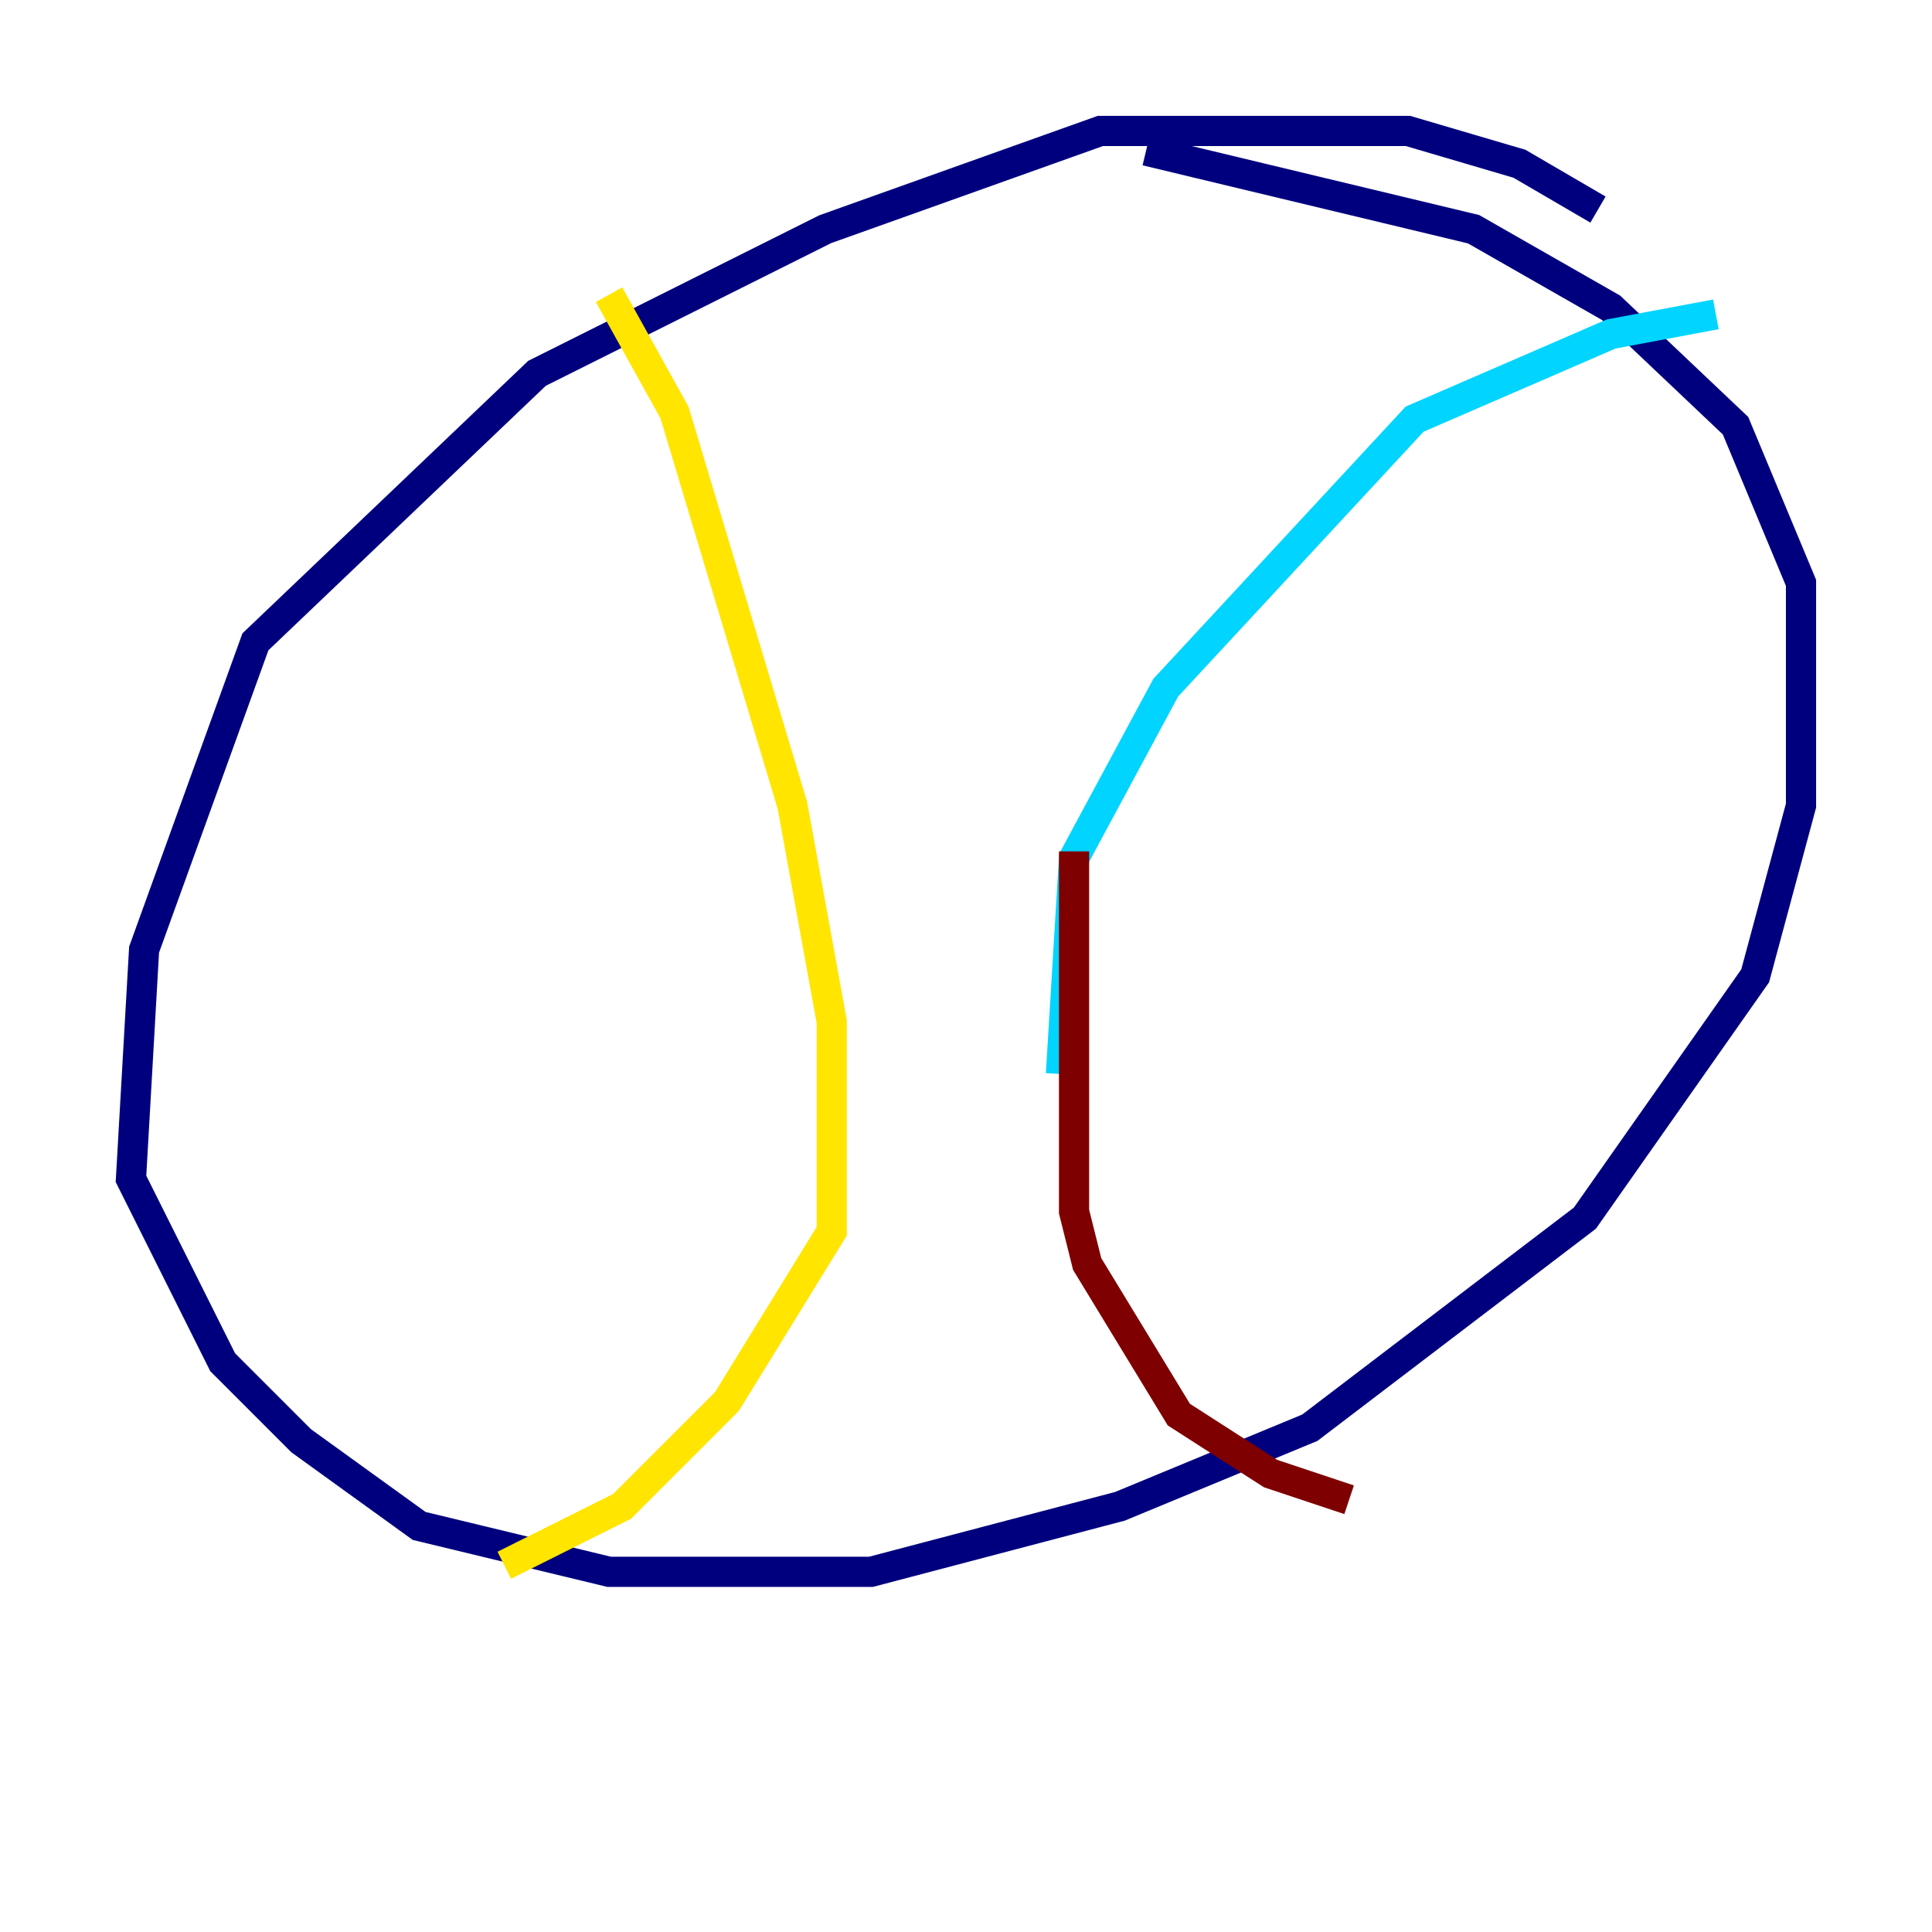 <?xml version="1.0" encoding="utf-8" ?>
<svg baseProfile="tiny" height="128" version="1.2" viewBox="0,0,128,128" width="128" xmlns="http://www.w3.org/2000/svg" xmlns:ev="http://www.w3.org/2001/xml-events" xmlns:xlink="http://www.w3.org/1999/xlink"><defs /><polyline fill="none" points="105.871,13.885 100.664,10.848 93.288,8.678 72.895,8.678 54.671,15.186 35.58,24.732 16.922,42.522 9.546,62.915 8.678,78.102 14.752,90.251 19.959,95.458 27.77,101.098 40.352,104.136 57.709,104.136 74.197,99.797 86.78,94.59 105.003,80.705 116.285,64.651 119.322,53.37 119.322,38.617 114.983,28.203 106.739,20.393 97.627,15.186 75.932,9.98" stroke="#00007f" stroke-width="2" /><polyline fill="none" points="113.681,20.827 106.739,22.129 93.722,27.77 77.234,45.559 71.159,56.841 70.291,71.159" stroke="#00d4ff" stroke-width="2" /><polyline fill="none" points="40.352,19.525 44.691,27.336 52.502,53.37 55.105,67.688 55.105,81.573 48.163,92.854 41.22,99.797 33.41,103.702" stroke="#ffe500" stroke-width="2" /><polyline fill="none" points="71.159,56.407 71.159,80.271 72.027,83.742 78.102,93.722 84.176,97.627 89.383,99.363" stroke="#7f0000" stroke-width="2" /></svg>